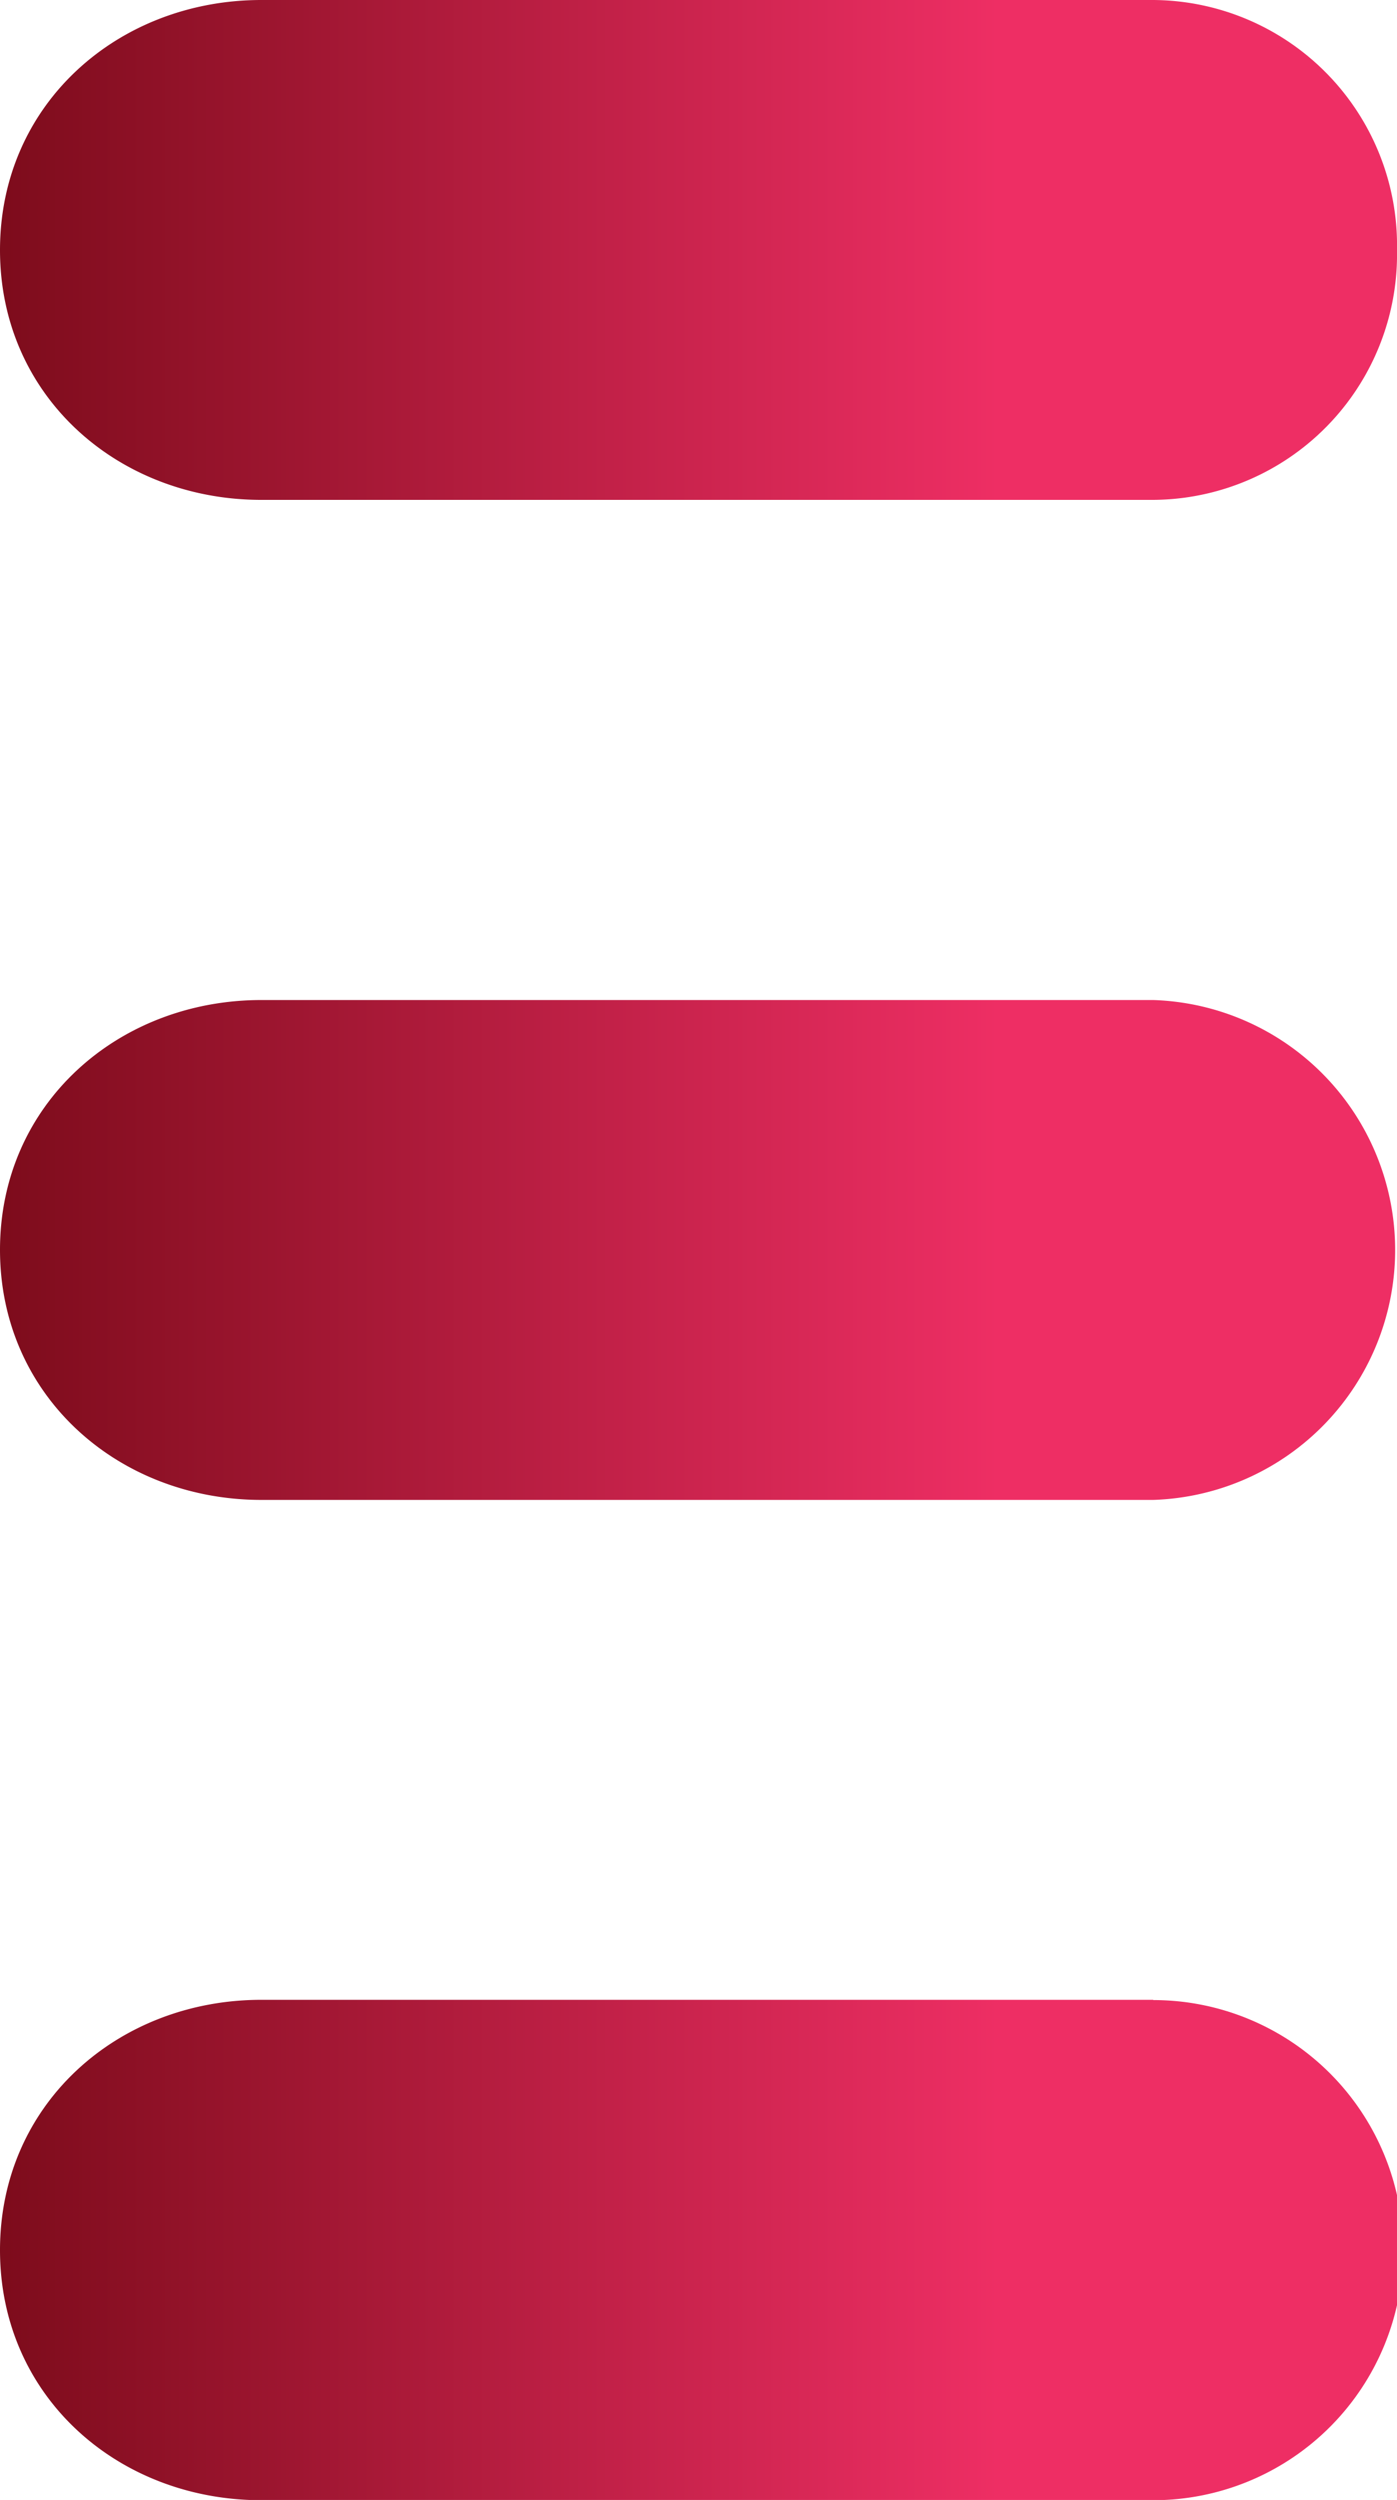<svg xmlns="http://www.w3.org/2000/svg" xmlns:xlink="http://www.w3.org/1999/xlink" viewBox="0 0 54.67 97.77"><defs><style>.cls-1{fill:url(#linear-gradient);}.cls-2{fill:url(#linear-gradient-2);}.cls-3{fill:url(#linear-gradient-3);}</style><linearGradient id="linear-gradient" x1="-15.59" y1="9.78" x2="39.08" y2="9.78" gradientUnits="userSpaceOnUse"><stop offset="0" stop-color="#540002"/><stop offset="0.29" stop-color="#7e0c1c"/><stop offset="0.95" stop-color="#e62c5f"/><stop offset="1" stop-color="#ee2e64"/></linearGradient><linearGradient id="linear-gradient-2" x1="-15.59" y1="48.88" x2="39.08" y2="48.88" xlink:href="#linear-gradient"/><linearGradient id="linear-gradient-3" x1="-15.59" y1="87.99" x2="39.08" y2="87.99" xlink:href="#linear-gradient"/></defs><g id="Layer_2" data-name="Layer 2"><path class="cls-1" d="M45.13,0H10.23C4.64,0,0,4.05,0,9.78s4.64,9.77,10.23,9.77h34.9a9.6,9.6,0,0,0,9.54-9.77A9.6,9.6,0,0,0,45.13,0Z"/><path class="cls-2" d="M45.13,39.11H10.23C4.64,39.11,0,43.16,0,48.88s4.64,9.78,10.23,9.78h34.9a9.78,9.78,0,0,0,0-19.55Z"/><path class="cls-3" d="M45.13,78.21H10.23C4.64,78.21,0,82.26,0,88s4.64,9.78,10.23,9.78h34.9a9.78,9.78,0,0,0,0-19.56Z"/></g></svg>